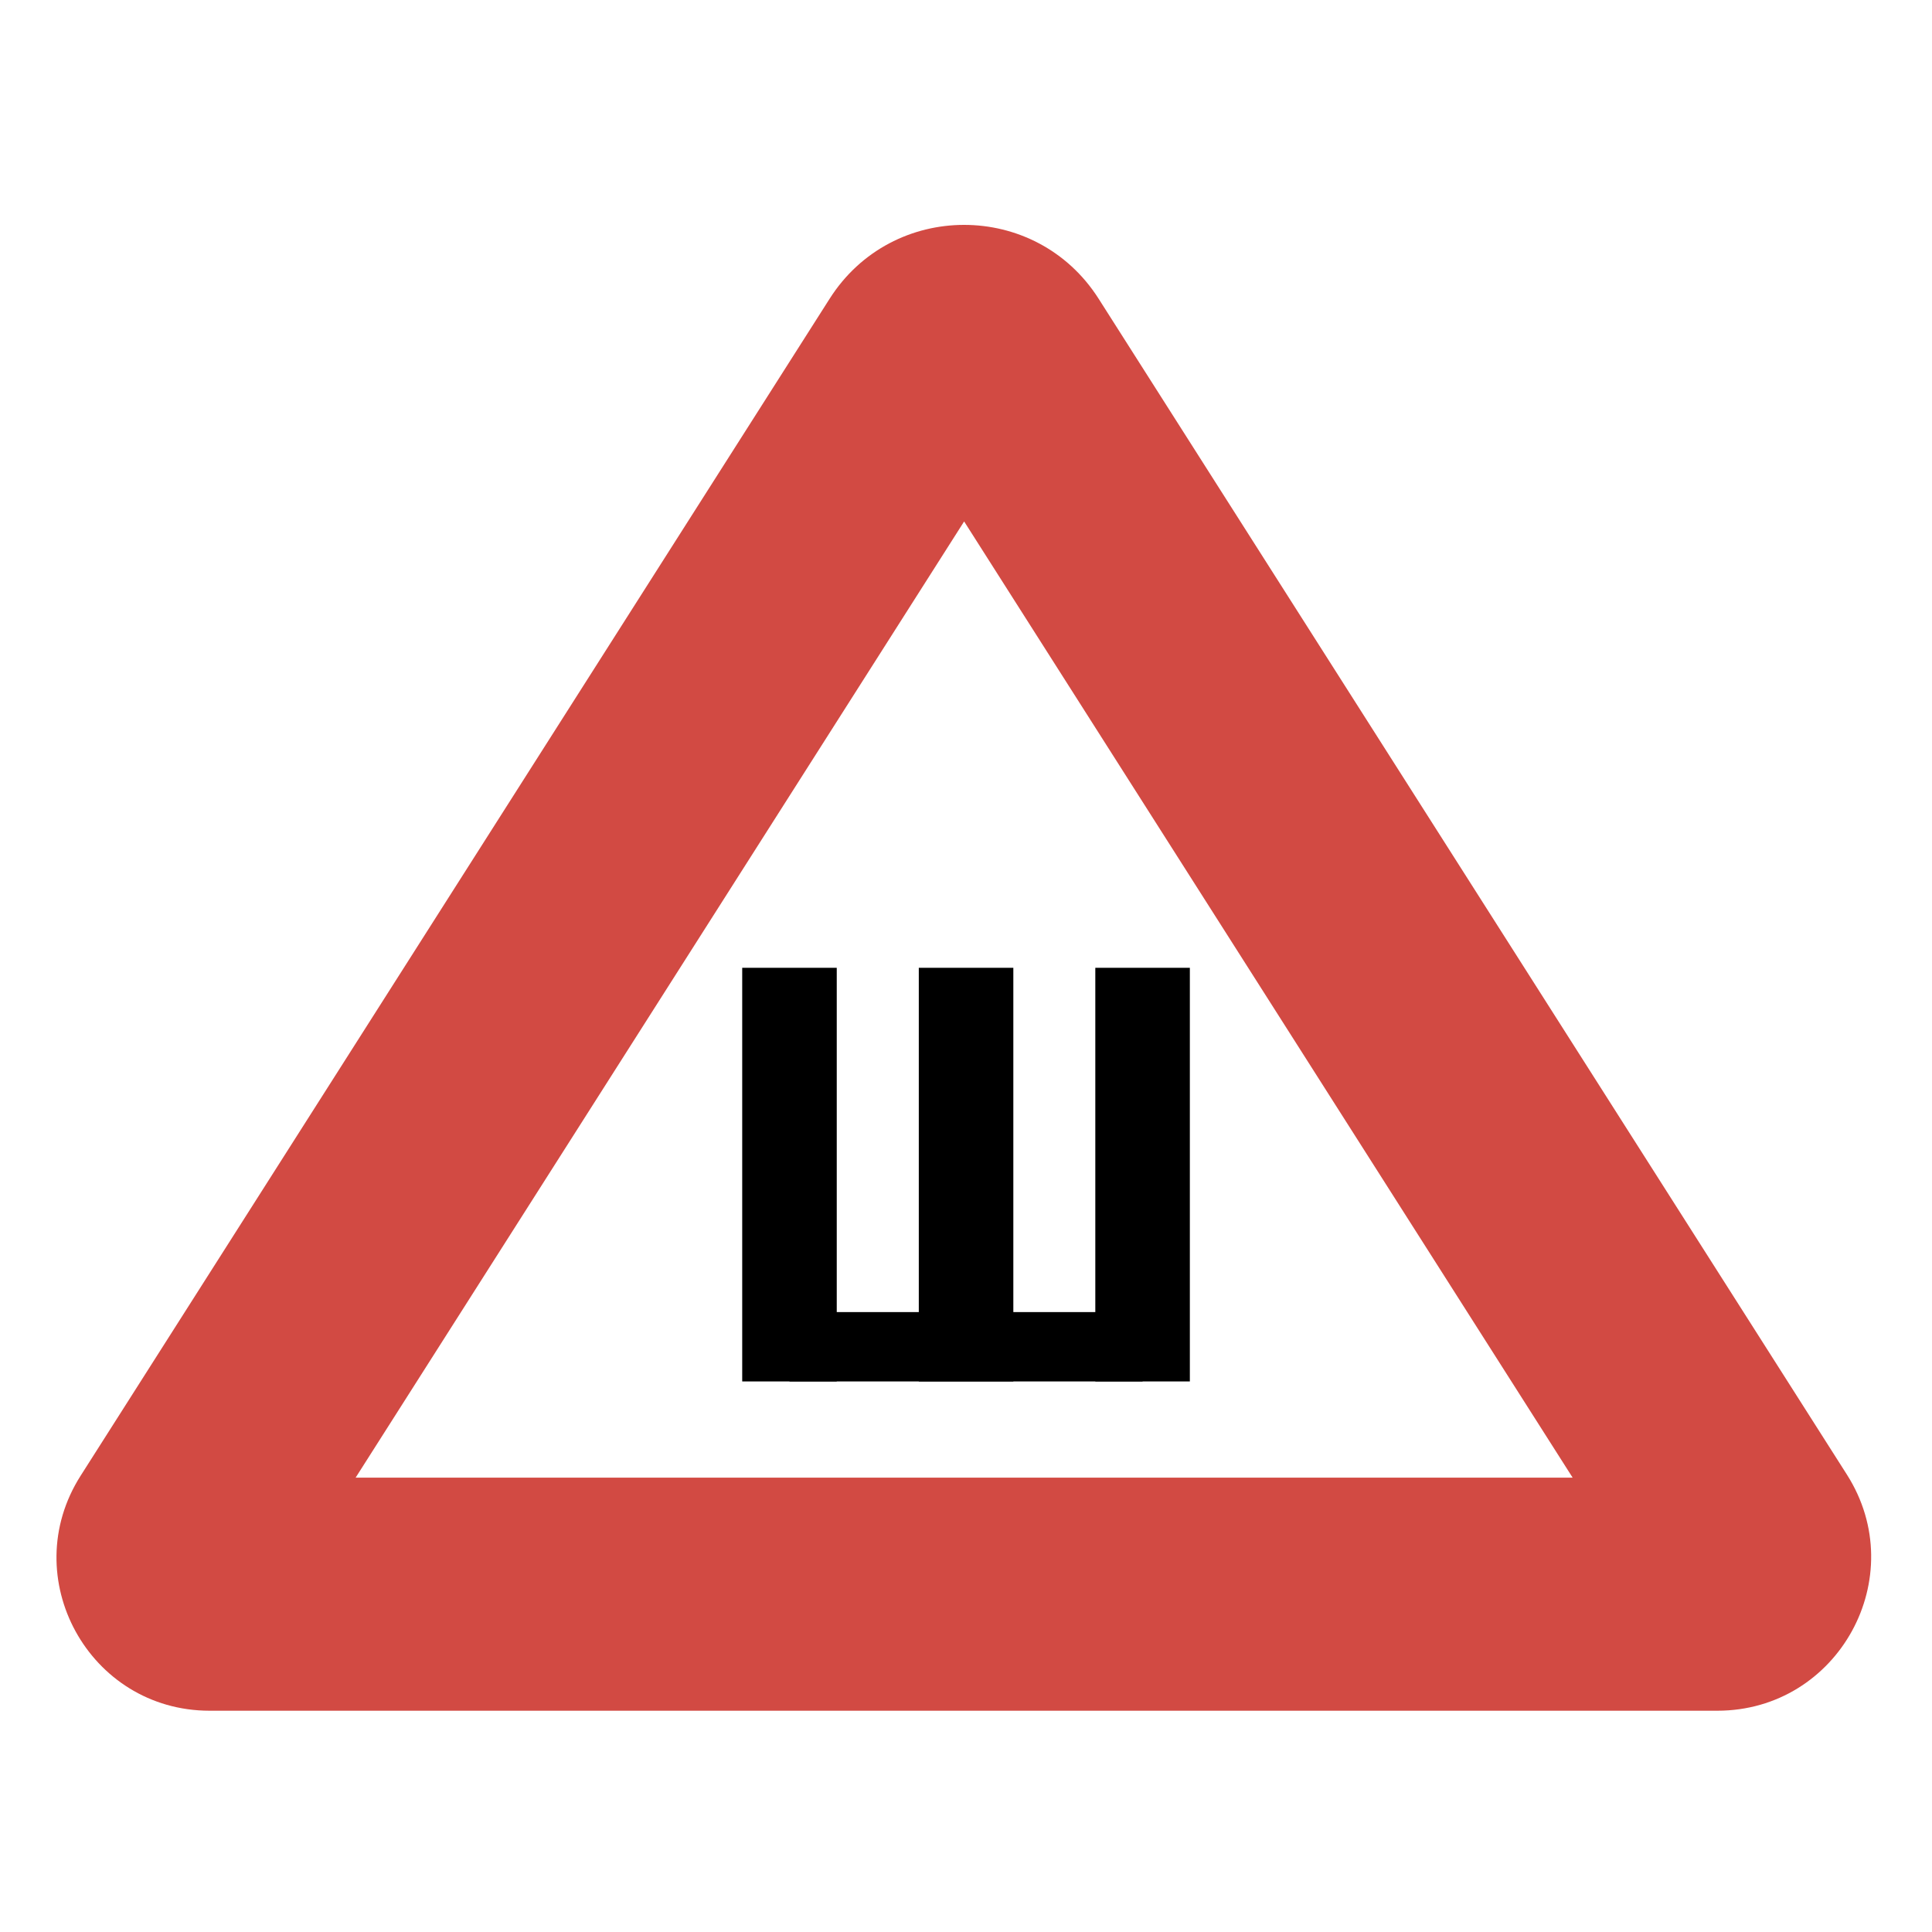 <?xml version="1.0" encoding="utf-8"?>
<!-- Generator: Adobe Illustrator 17.1.0, SVG Export Plug-In . SVG Version: 6.00 Build 0)  -->
<!DOCTYPE svg PUBLIC "-//W3C//DTD SVG 1.1//EN" "http://www.w3.org/Graphics/SVG/1.1/DTD/svg11.dtd">
<svg version="1.1" id="Слой_1" xmlns="http://www.w3.org/2000/svg" xmlns:xlink="http://www.w3.org/1999/xlink" x="0px" y="0px"
	 viewBox="0 0 30 30" enable-background="new 0 0 30 30" xml:space="preserve">
<path fill="#D24A43" d="M26.666,26.564H3.255c-1.873,0-3.009-2.068-2.003-3.649
	L12.883,4.638c0.972-1.528,3.203-1.528,4.176,0L28.679,22.898
	C29.689,24.486,28.548,26.564,26.666,26.564z M5.522,22.945h18.898L14.971,8.097
	L5.522,22.945z"/>
<rect x="12.259" y="20.374" width="5.483" height="1.077"/>
<rect x="14.267" y="15.028" width="1.468" height="6.423"/>
<rect x="17.008" y="15.028" width="1.468" height="6.423"/>
<rect x="11.525" y="15.028" width="1.468" height="6.423"/>
</svg>
